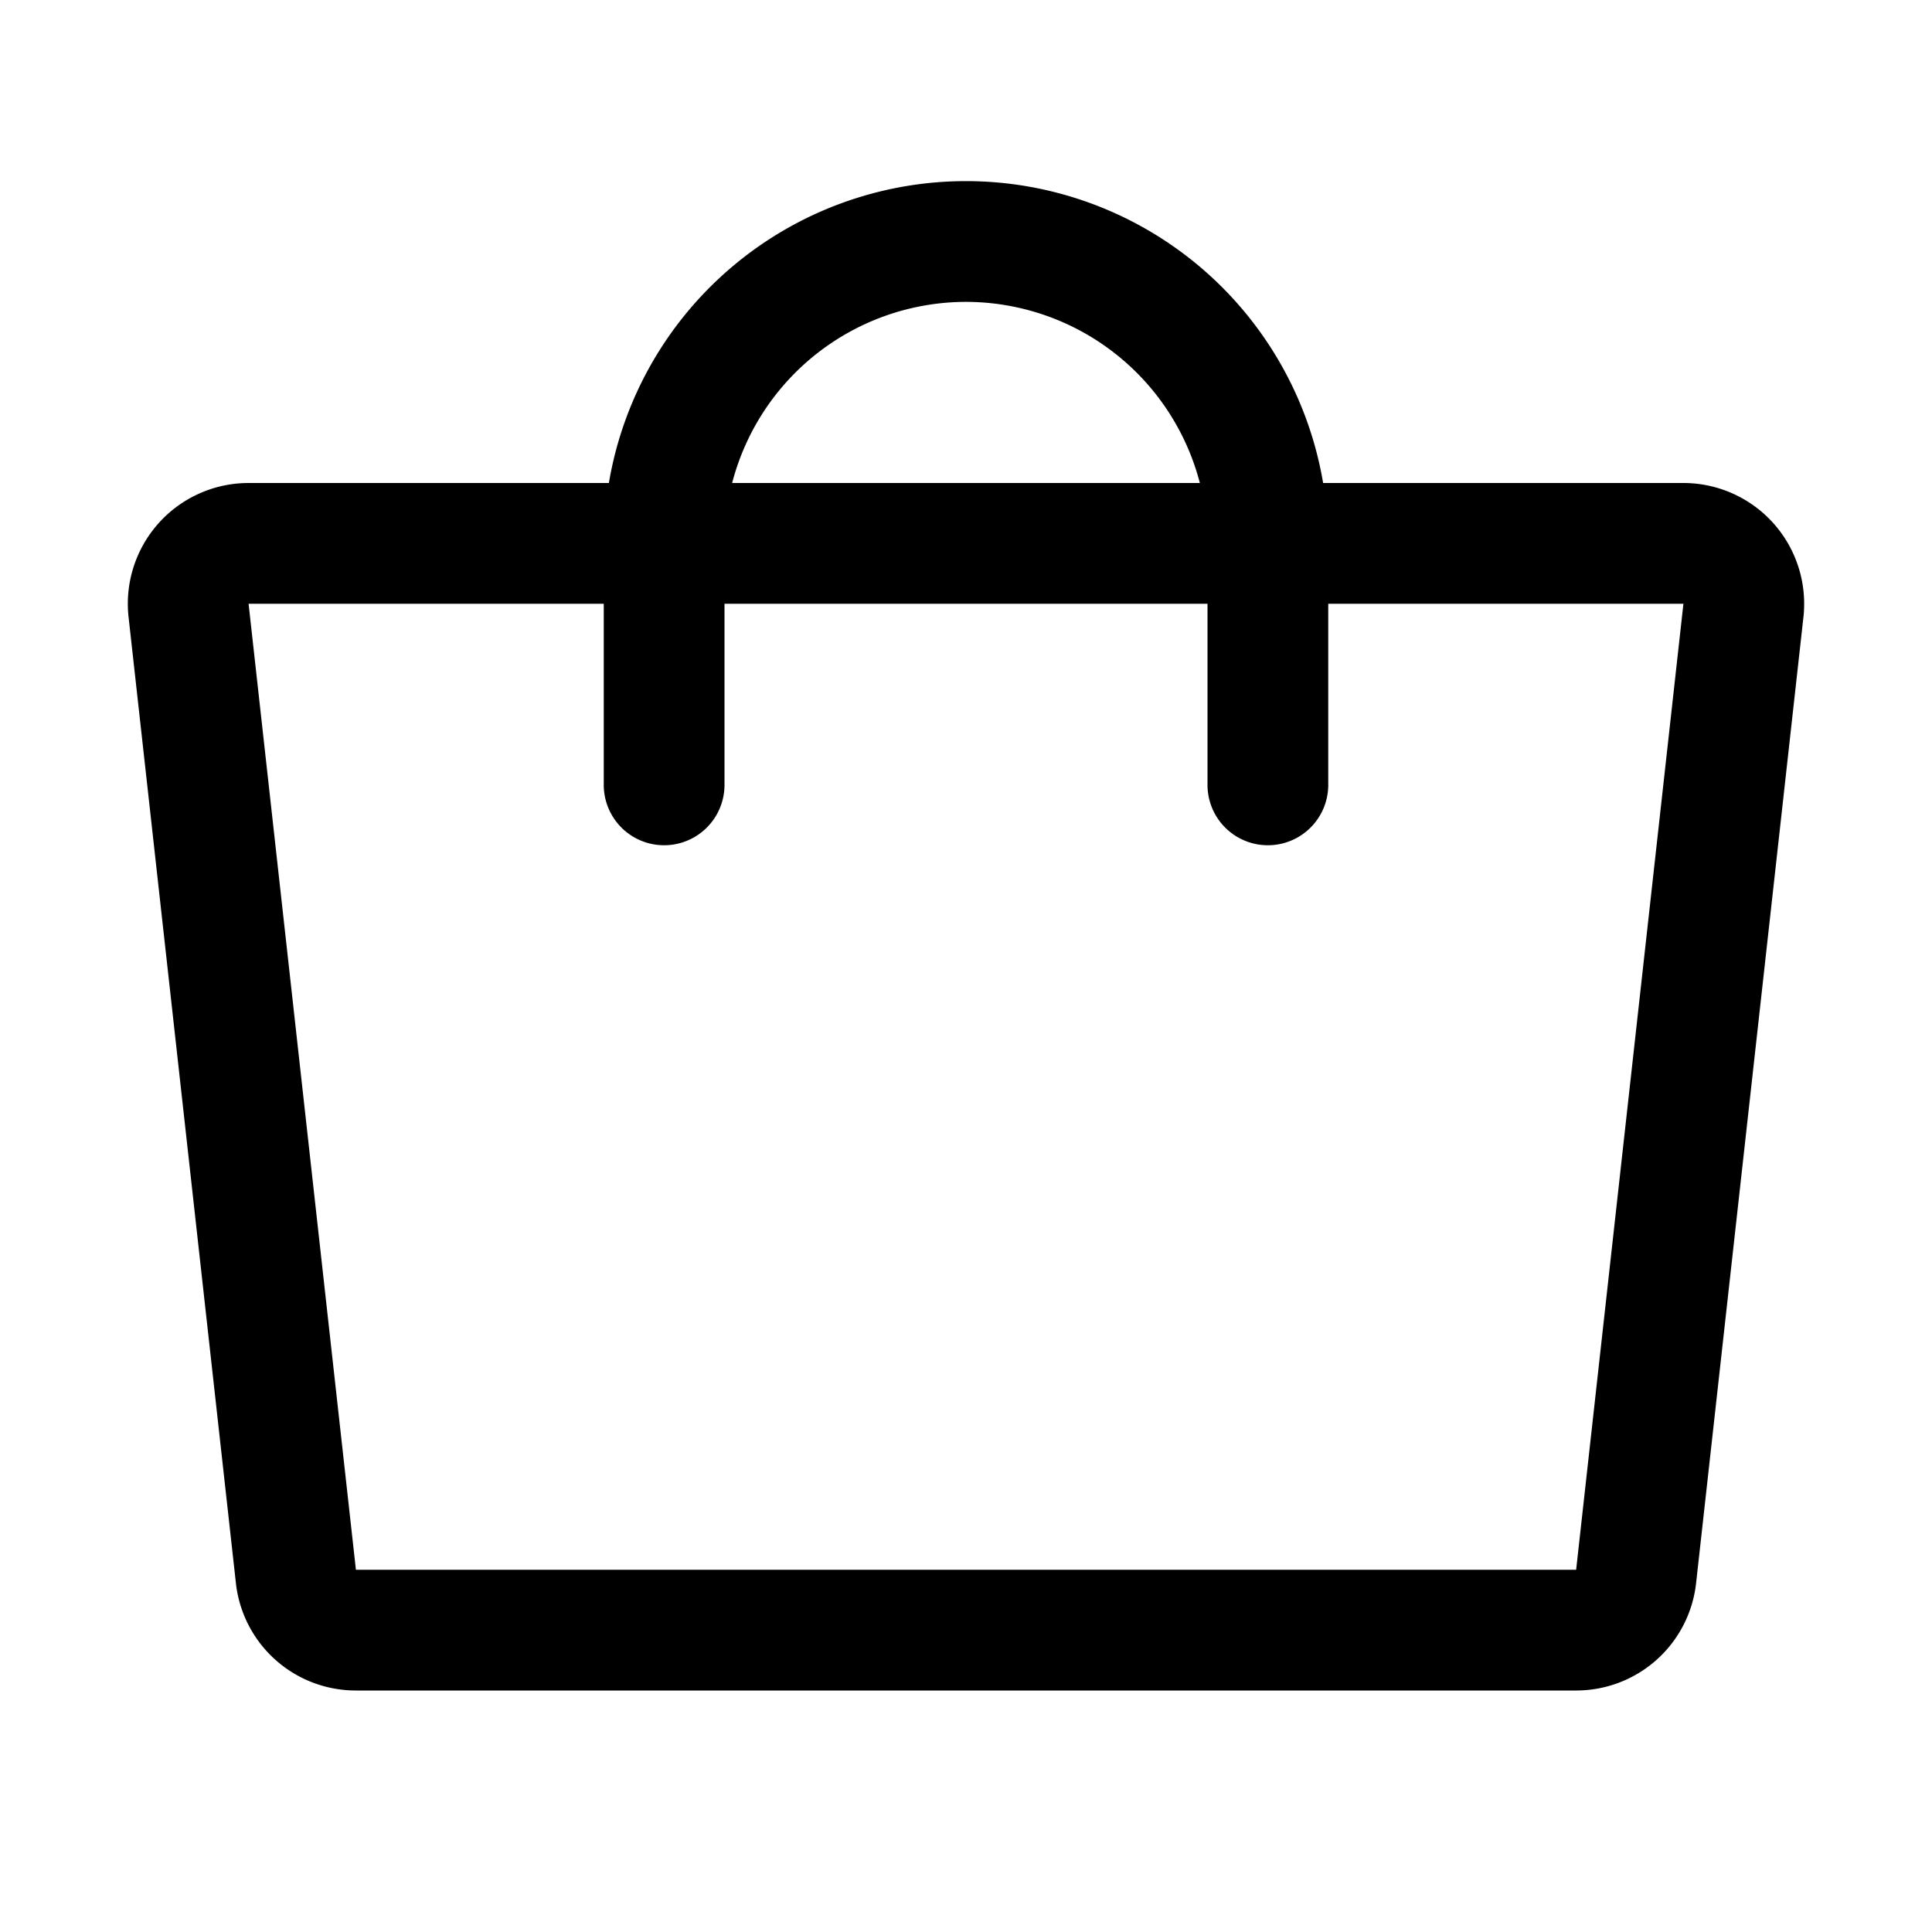 <svg xmlns="http://www.w3.org/2000/svg" viewBox="0 0 256 256" fill="currentColor"><path d="M234.983,69.329A16.019,16.019,0,0,0,223.062,64H175.321a47.991,47.991,0,0,0-94.642,0H32.938A16,16,0,0,0,17.036,81.768l14.222,128A15.984,15.984,0,0,0,47.16,224H208.84a15.984,15.984,0,0,0,15.902-14.232l14.222-128.001A16.019,16.019,0,0,0,234.983,69.329ZM128,40a32.058,32.058,0,0,1,30.987,24H97.013A32.058,32.058,0,0,1,128,40Zm80.847,168H47.16L32.938,80H80v24a8,8,0,0,0,16,0V80h64v24a8,8,0,0,0,16,0V80h47.062Z"/></svg>